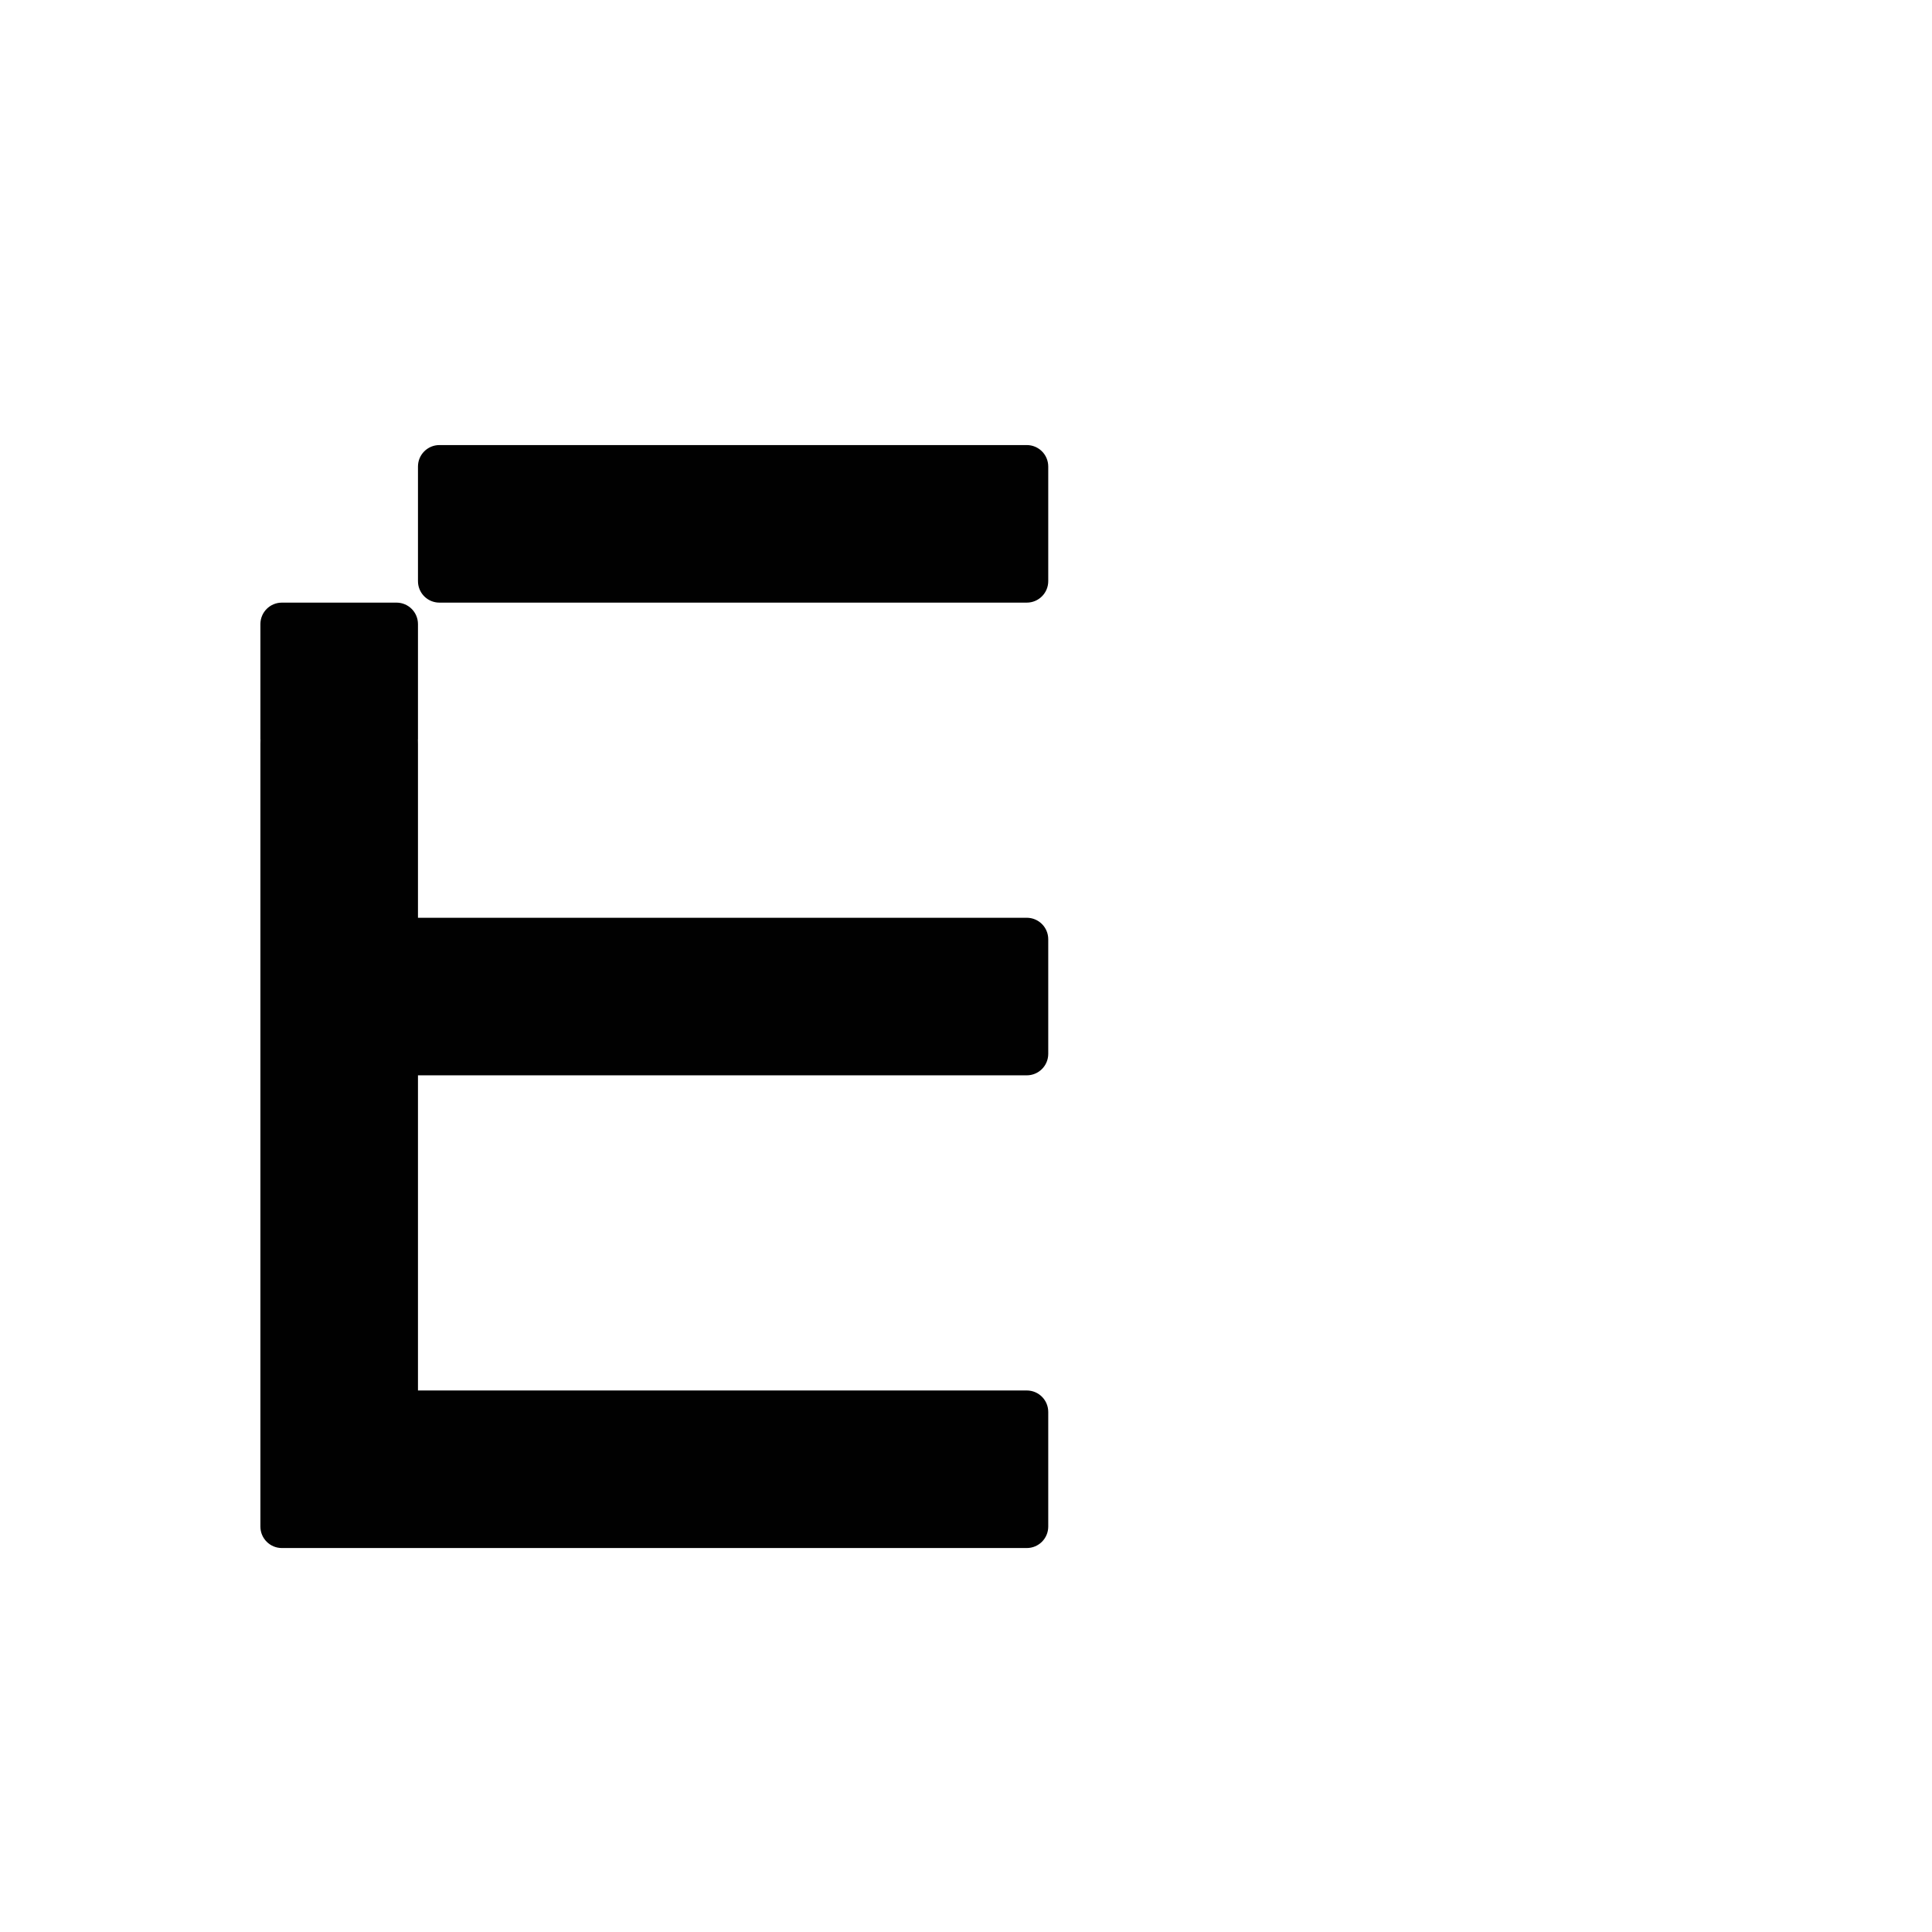 <?xml version="1.0" encoding="UTF-8" standalone="no"?>
<!-- Created with Inkscape (http://www.inkscape.org/) -->

<svg
   xmlns:dc="http://purl.org/dc/elements/1.1/"
   xmlns:cc="http://creativecommons.org/ns#"
   xmlns:rdf="http://www.w3.org/1999/02/22-rdf-syntax-ns#"
   xmlns:svg="http://www.w3.org/2000/svg"
   xmlns="http://www.w3.org/2000/svg"
   xmlns:sodipodi="http://sodipodi.sourceforge.net/DTD/sodipodi-0.dtd"
   xmlns:inkscape="http://www.inkscape.org/namespaces/inkscape"
   width="1000"
   height="1000"
   viewBox="0 0 264.583 264.583"
   version="1.1"
   id="svg8"
   inkscape:version="0.92.4 (5da689c313, 2019-01-14)"
   sodipodi:docname="E.svg">
  <defs
     id="defs2" />
  <sodipodi:namedview
     id="base"
     pagecolor="#ffffff"
     bordercolor="#666666"
     borderopacity="1.0"
     inkscape:pageopacity="0.0"
     inkscape:pageshadow="2"
     inkscape:zoom="0.98994949"
     inkscape:cx="249.93182"
     inkscape:cy="491.0666"
     inkscape:document-units="mm"
     inkscape:current-layer="layer1"
     showgrid="false"
     units="px"
     inkscape:window-width="1600"
     inkscape:window-height="1149"
     inkscape:window-x="0"
     inkscape:window-y="26"
     inkscape:window-maximized="1"
     showguides="true"
     inkscape:guide-bbox="true">
    <sodipodi:guide
       position="0,52.917"
       orientation="0,1"
       id="guide29"
       inkscape:locked="false"
       inkscape:label=""
       inkscape:color="rgb(0,0,255)" />
    <sodipodi:guide
       position="57.15,139.095"
       orientation="0,1"
       id="guide913"
       inkscape:locked="false" />
    <sodipodi:guide
       position="35.606,52.917"
       orientation="1,0"
       id="guide1095"
       inkscape:locked="false" />
    <sodipodi:guide
       position="35.606,203.729"
       orientation="0,1"
       id="guide1097"
       inkscape:locked="false" />
    <sodipodi:guide
       position="143.329,52.917"
       orientation="1,0"
       id="guide1099"
       inkscape:locked="false" />
  </sodipodi:namedview>
  <g
     inkscape:label="Layer 1"
     inkscape:groupmode="layer"
     id="layer1"
     transform="translate(0,-32.417)">
    <path
       style="fill:#010101;fill-opacity:1;fill-rule:nonzero;stroke:#ffffff;stroke-width:0;stroke-miterlimit:4;stroke-dasharray:none;stroke-opacity:1;paint-order:normal"
       d="M 227.113 230 C 220.957 230 216.002 234.955 216.002 241.111 L 216.002 300.316 C 216.002 306.088 220.358 310.804 225.975 311.371 C 226.349 311.409 226.729 311.428 227.113 311.428 L 286.318 311.428 L 503.725 311.428 L 530.604 311.428 C 536.759 311.428 541.715 306.472 541.715 300.316 L 541.715 241.111 C 541.715 234.955 536.759 230 530.604 230 L 503.725 230 L 286.318 230 L 227.113 230 z M 145.684 311.428 C 139.528 311.428 134.572 316.385 134.572 322.541 L 134.572 381.746 C 134.572 381.966 134.593 382.18 134.605 382.396 C 134.591 383.111 134.572 383.824 134.572 384.545 L 134.572 403.969 L 134.572 463.174 L 134.572 485.396 L 134.572 544.602 L 134.572 566.826 L 134.572 626.031 L 134.572 648.254 L 134.572 707.459 L 134.572 734.348 L 134.572 788.889 C 134.572 795.045 139.528 800 145.684 800 L 175.287 800 L 471.398 800 L 530.604 800 C 536.759 800 541.715 795.045 541.715 788.889 L 541.715 729.684 C 541.715 723.528 536.759 718.572 530.604 718.572 L 471.398 718.572 L 216.002 718.572 L 216.002 707.459 L 216.002 648.254 L 216.002 626.031 L 216.002 566.826 L 216.002 555.715 L 530.604 555.715 C 536.759 555.715 541.715 550.757 541.715 544.602 L 541.715 485.396 C 541.715 479.241 536.759 474.285 530.604 474.285 L 216.002 474.285 L 216.002 463.174 L 216.002 403.969 L 216.002 384.545 C 216.002 383.824 215.983 383.111 215.969 382.396 C 215.981 382.18 216.002 381.966 216.002 381.746 L 216.002 322.541 C 216.002 316.385 211.046 311.428 204.891 311.428 L 145.684 311.428 z "
       transform="matrix(0.265,0,0,0.265,0,32.417)"
       id="rect846" />
  </g>
</svg>
